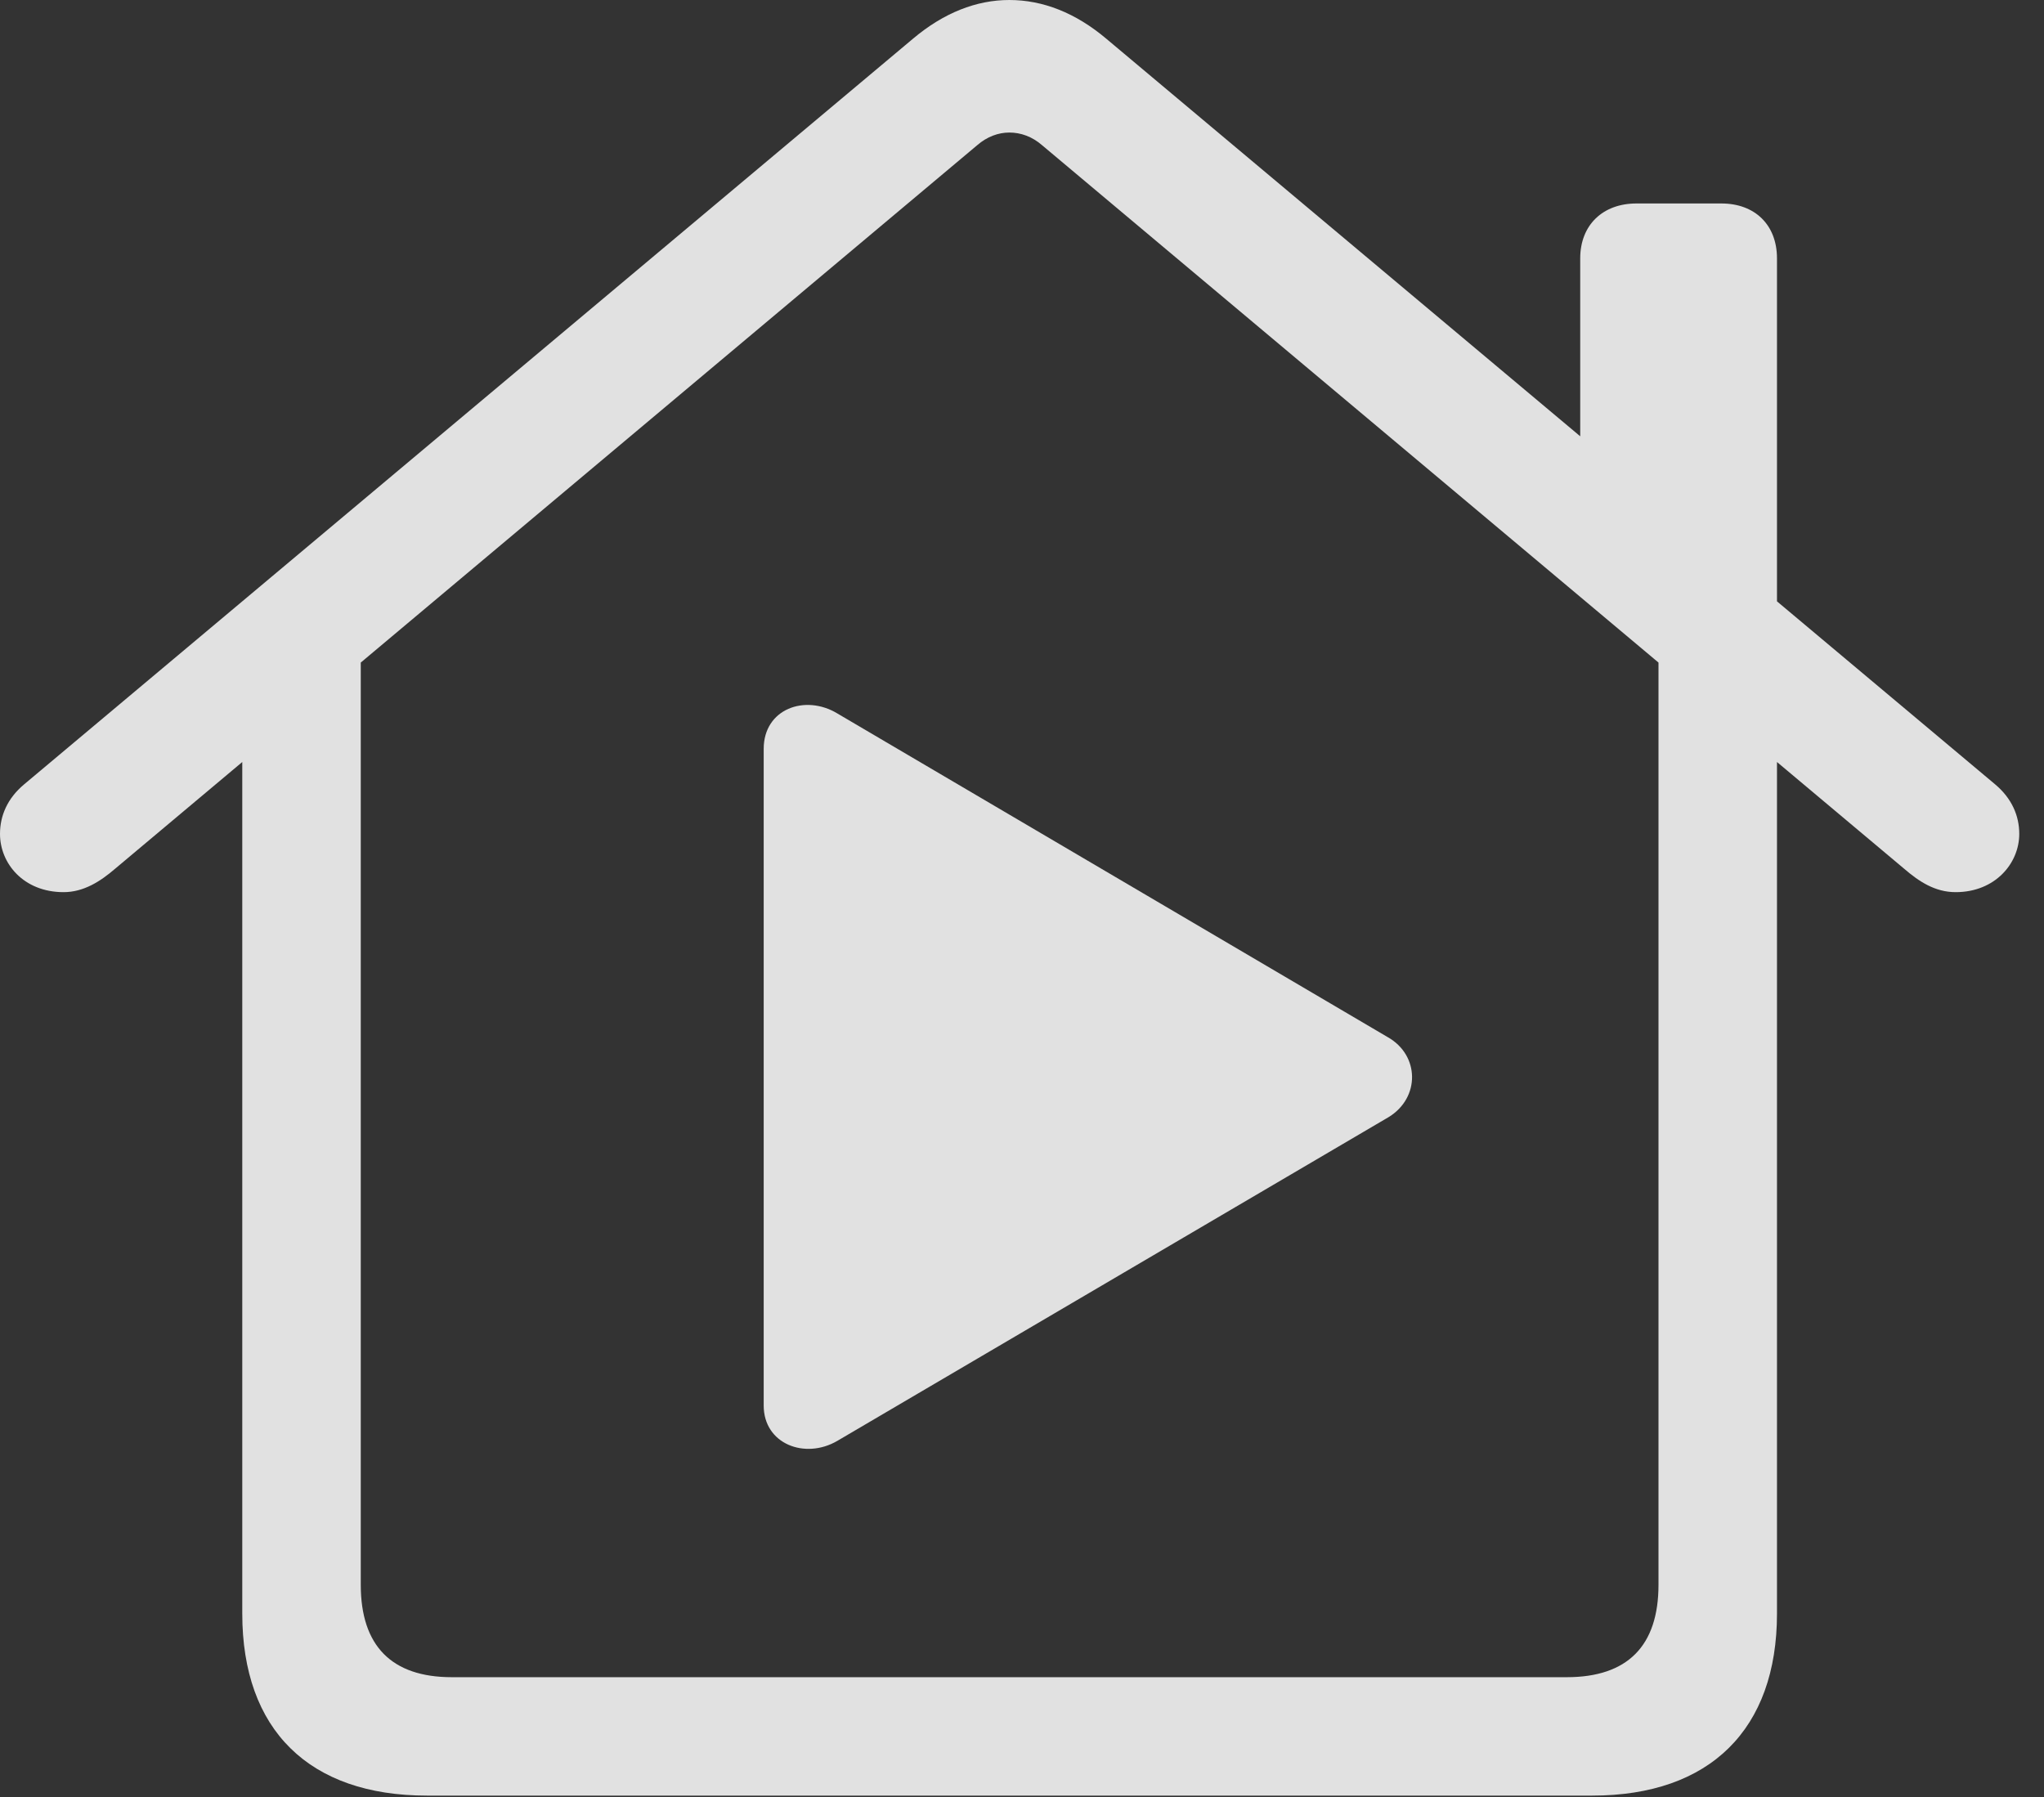 <?xml version="1.0" encoding="UTF-8"?>
<!--Generator: Apple Native CoreSVG 326-->
<!DOCTYPE svg
PUBLIC "-//W3C//DTD SVG 1.1//EN"
       "http://www.w3.org/Graphics/SVG/1.1/DTD/svg11.dtd">
<svg version="1.1" xmlns="http://www.w3.org/2000/svg" xmlns:xlink="http://www.w3.org/1999/xlink" viewBox="0 0 29.824 26.221">
 <rect x="0" y="0" width="29.824" height="26.221" fill="#333333" stroke="none"/>
 <g>
  <rect height="26.221" opacity="0" width="29.824" x="0" y="0"/>
  <path d="M0.928 13.018C1.221 13.018 1.465 12.861 1.68 12.676L14.258 2.119C14.404 1.992 14.57 1.934 14.727 1.934C14.893 1.934 15.059 1.992 15.205 2.119L27.783 12.676C27.998 12.861 28.232 13.018 28.535 13.018C29.111 13.018 29.463 12.598 29.463 12.168C29.463 11.904 29.355 11.65 29.111 11.445L16.143 0.566C15.693 0.186 15.215 0 14.727 0C14.248 0 13.77 0.186 13.32 0.566L0.352 11.445C0.107 11.65 0 11.904 0 12.168C0 12.598 0.342 13.018 0.928 13.018ZM23.057 6.904L25.928 9.326L25.928 3.77C25.928 3.281 25.605 2.969 25.117 2.969L23.877 2.969C23.389 2.969 23.057 3.281 23.057 3.77ZM6.23 26.201L23.232 26.201C24.951 26.201 25.928 25.234 25.928 23.545L25.928 9.619L24.199 8.418L24.199 23.125C24.199 24.014 23.75 24.473 22.861 24.473L6.592 24.473C5.713 24.473 5.264 24.014 5.264 23.125L5.264 8.438L3.535 9.619L3.535 23.545C3.535 25.244 4.512 26.201 6.23 26.201Z" fill="white" fill-opacity="0.85"/>
  <path d="M11.143 20.508C11.143 21.074 11.748 21.299 12.217 21.025L20.264 16.299C20.723 16.016 20.713 15.4 20.254 15.137L12.217 10.41C11.748 10.127 11.143 10.342 11.143 10.928Z" fill="white" fill-opacity="0.85"/>
 </g>
</svg>
